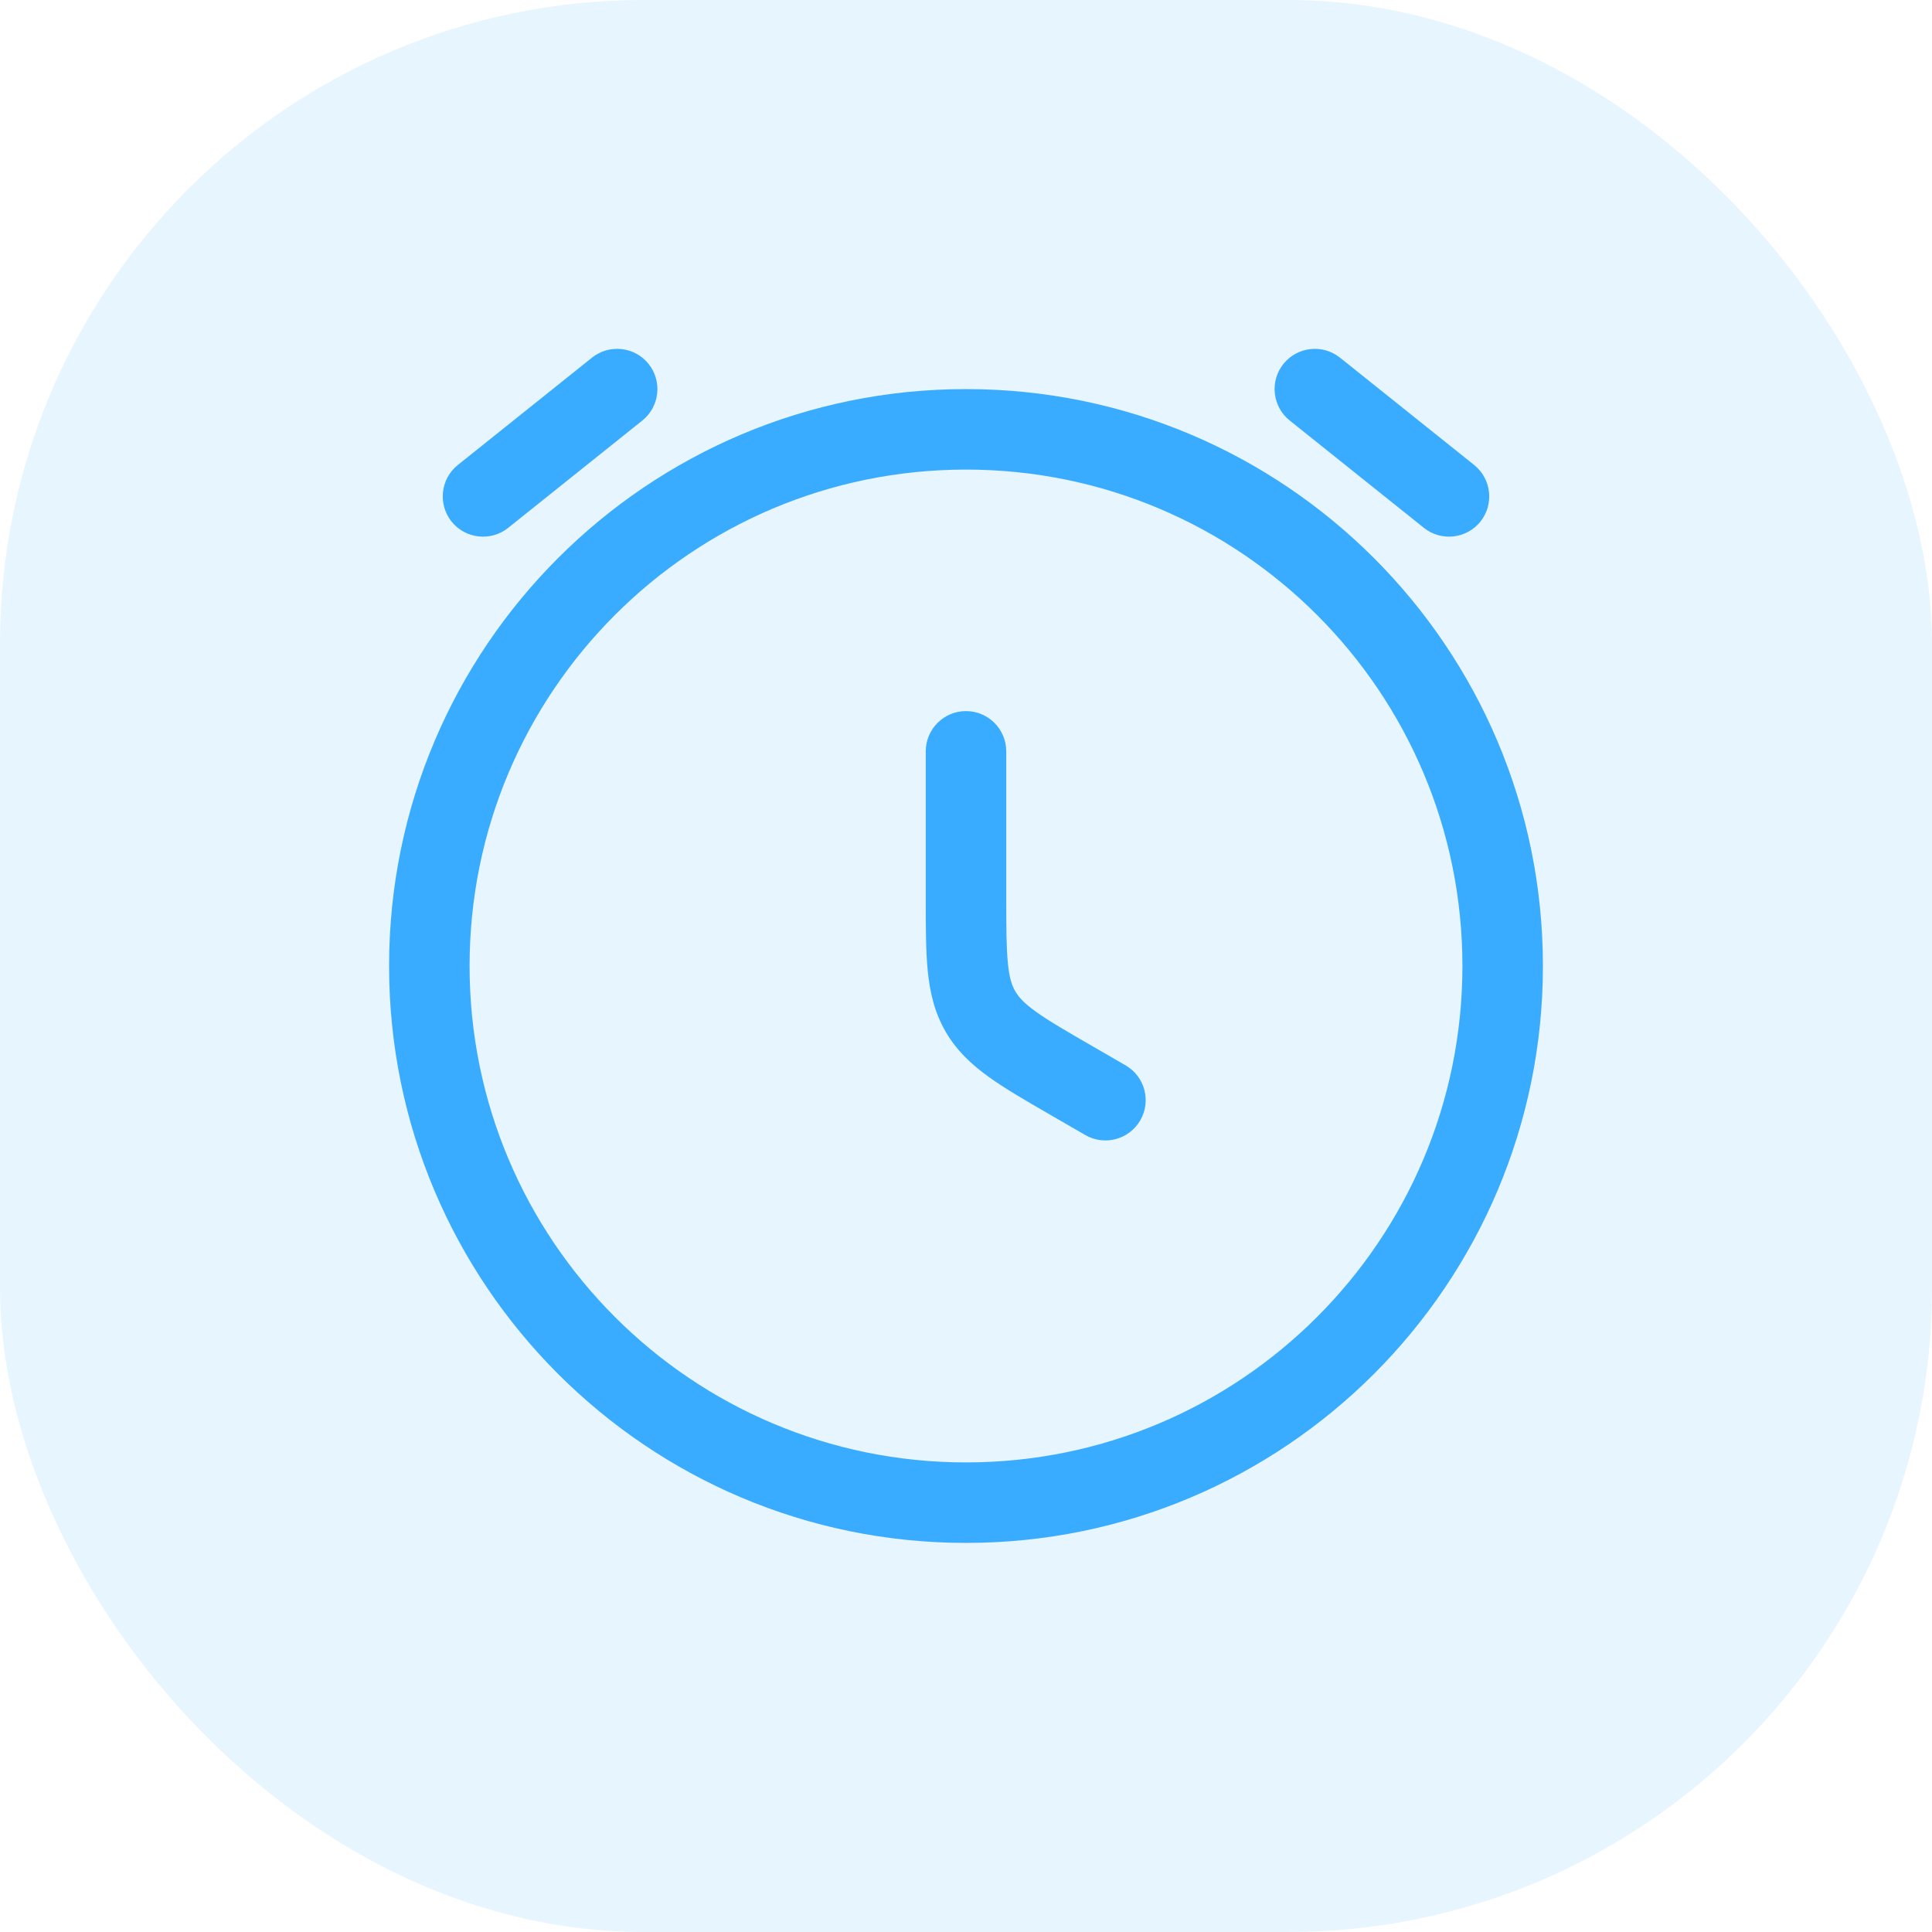 <svg width="36" height="36" viewBox="0 0 36 36" fill="none" xmlns="http://www.w3.org/2000/svg">
<rect width="36" height="36" rx="12" fill="#3AACFF" fill-opacity="0.12"/>
<path d="M11.969 7.836C12.292 7.577 12.344 7.105 12.086 6.782C11.827 6.458 11.355 6.406 11.031 6.664L8.531 8.664C8.208 8.923 8.156 9.395 8.414 9.719C8.673 10.042 9.145 10.094 9.469 9.836L11.969 7.836Z" fill="#3AACFF"/>
<path d="M24.968 6.664C24.645 6.406 24.173 6.458 23.914 6.782C23.656 7.105 23.708 7.577 24.032 7.836L26.532 9.836C26.855 10.094 27.327 10.042 27.586 9.719C27.844 9.395 27.792 8.923 27.468 8.664L24.968 6.664Z" fill="#3AACFF"/>
<path d="M18.75 14C18.75 13.586 18.414 13.25 18 13.25C17.586 13.25 17.25 13.586 17.25 14L17.25 16.726C17.25 17.259 17.25 17.713 17.287 18.09C17.327 18.492 17.413 18.864 17.618 19.22C17.824 19.577 18.104 19.837 18.431 20.072C18.739 20.293 19.133 20.52 19.595 20.787L20.223 21.15C20.582 21.357 21.041 21.234 21.248 20.875C21.455 20.516 21.332 20.058 20.973 19.851L20.375 19.505C19.874 19.216 19.546 19.026 19.305 18.853C19.078 18.69 18.98 18.578 18.918 18.47C18.855 18.363 18.807 18.221 18.78 17.943C18.751 17.648 18.75 17.269 18.75 16.691L18.75 14Z" fill="#3AACFF"/>
<path fillRule="evenodd" clipRule="evenodd" d="M18 7.25C12.063 7.25 7.25 12.063 7.25 18C7.25 23.937 12.063 28.75 18 28.75C23.937 28.75 28.75 23.937 28.75 18C28.75 12.063 23.937 7.25 18 7.25ZM8.75 18C8.75 12.891 12.891 8.75 18 8.75C23.109 8.75 27.25 12.891 27.25 18C27.25 23.109 23.109 27.25 18 27.25C12.891 27.25 8.75 23.109 8.75 18Z" fill="#3AACFF"/>
</svg>
